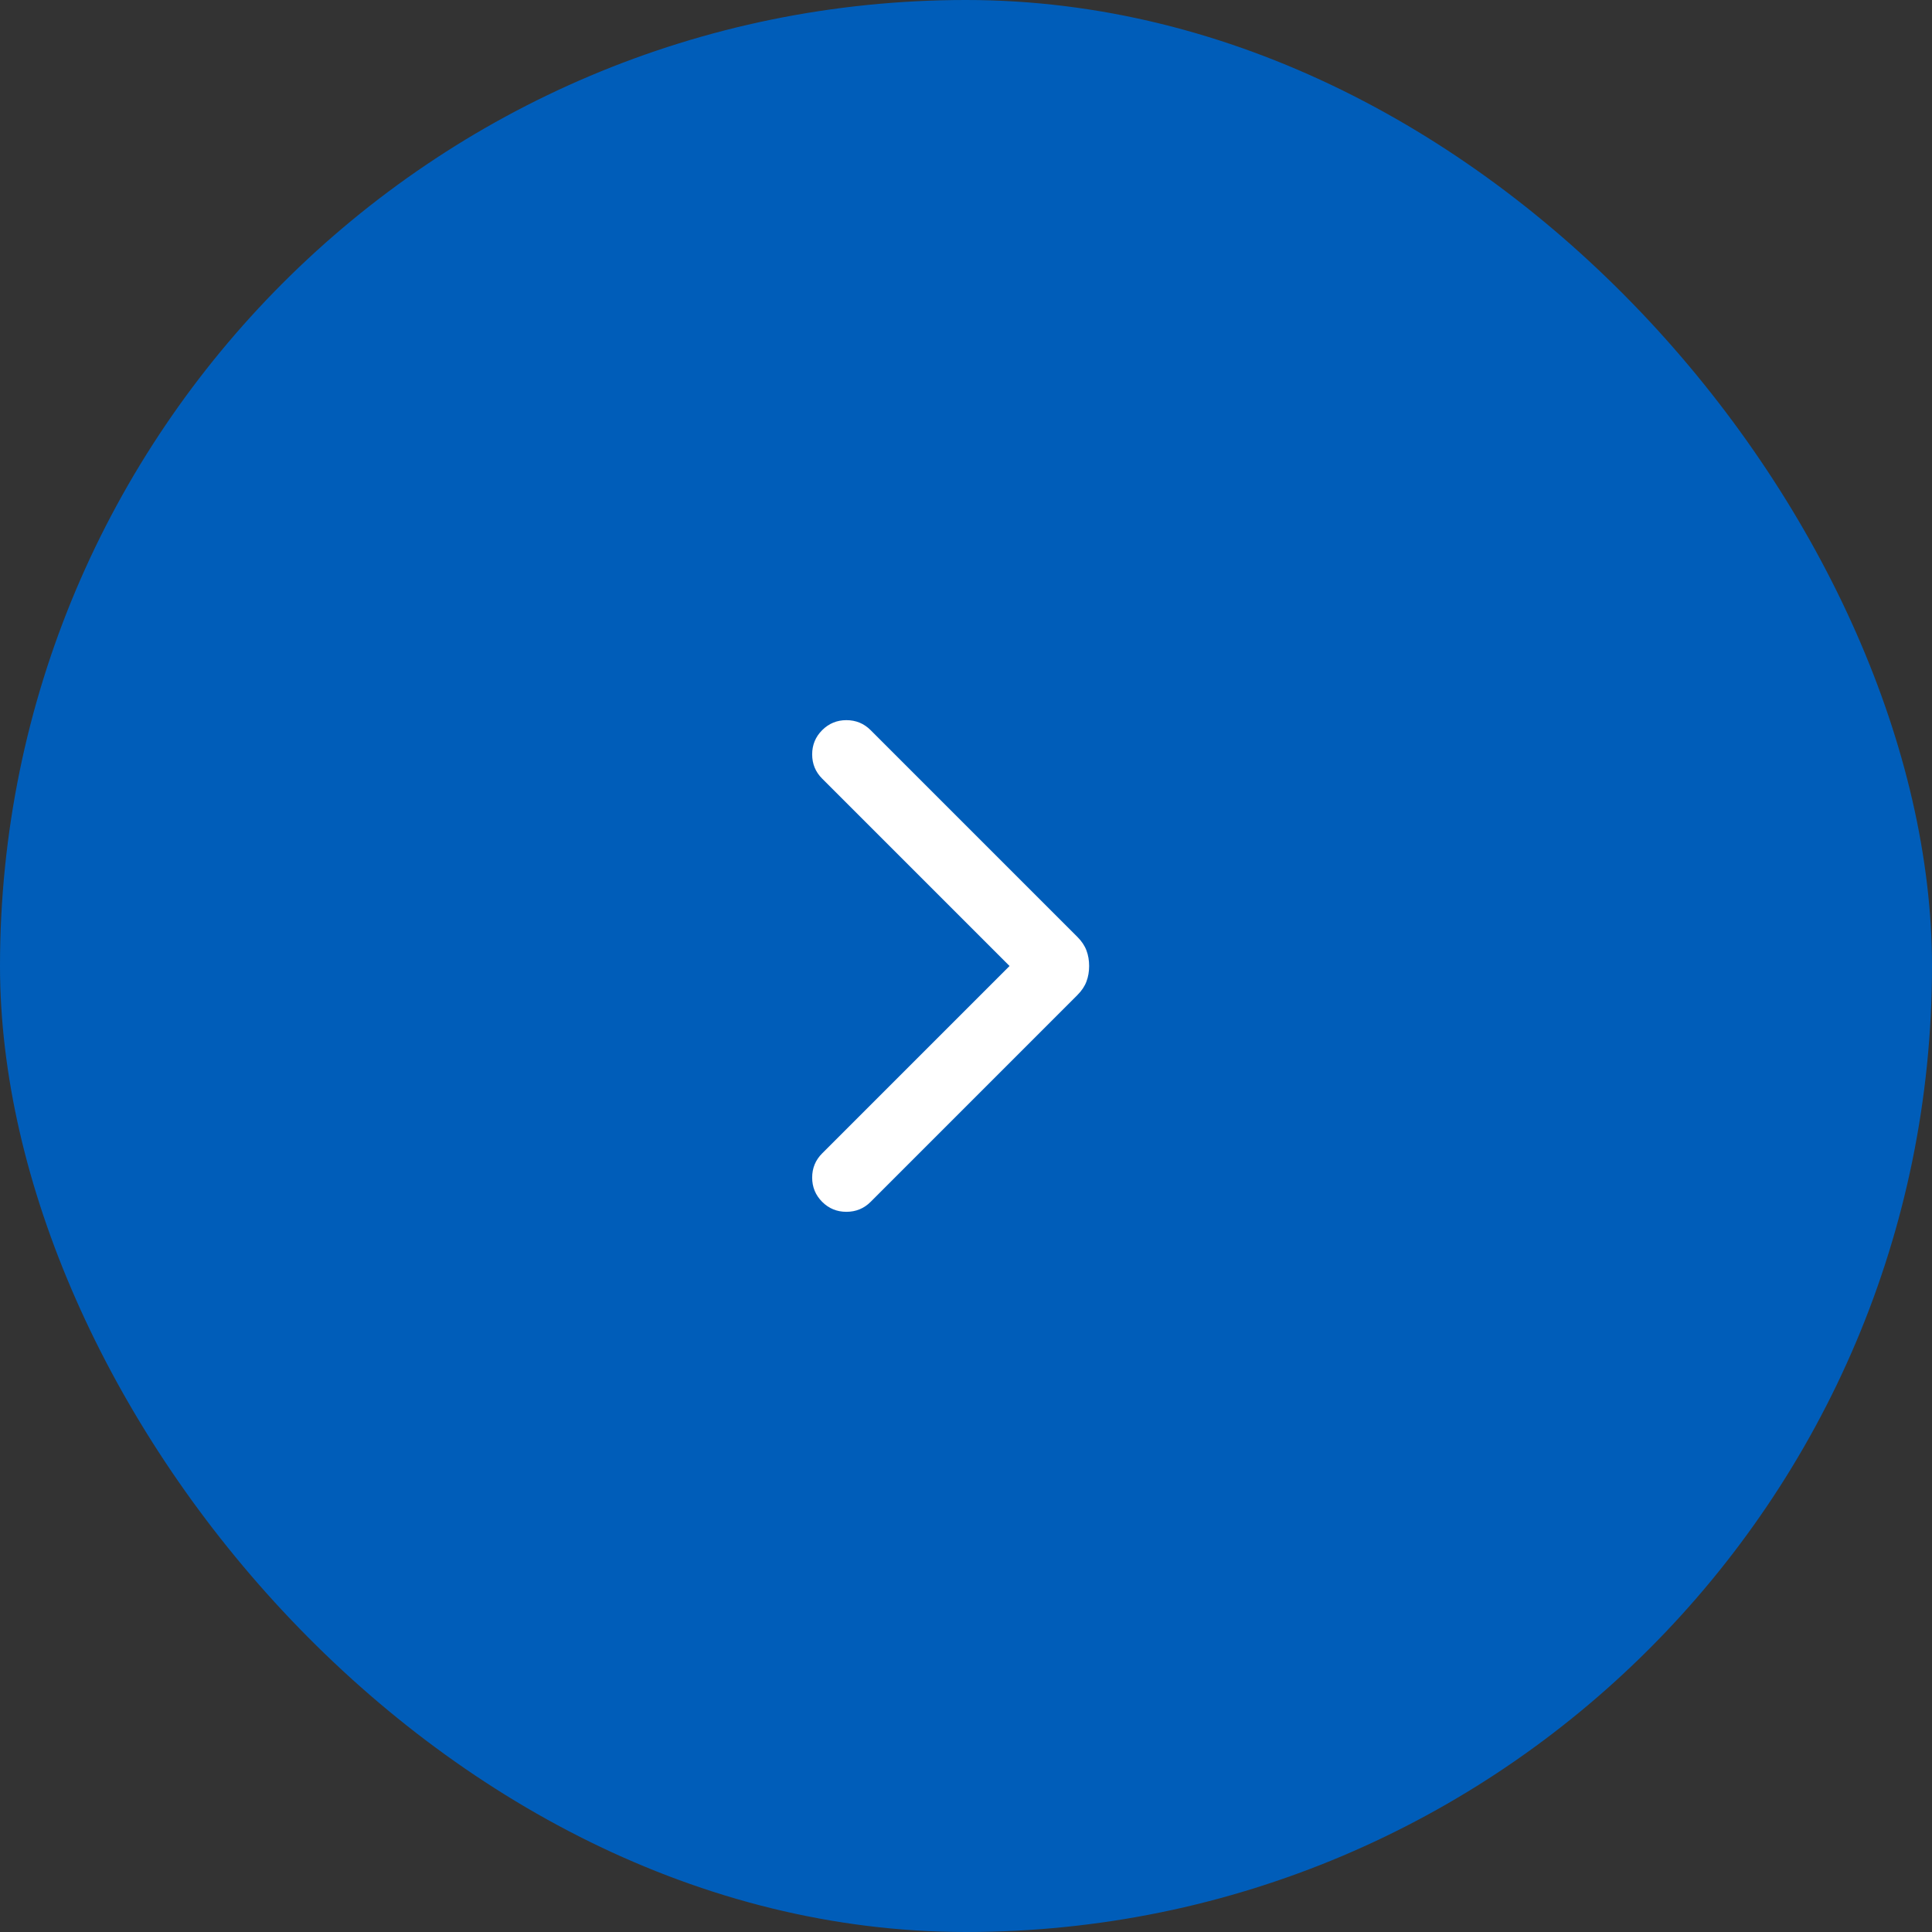 <svg width="56" height="56" viewBox="0 0 56 56" fill="none" xmlns="http://www.w3.org/2000/svg">
<rect x="0" y="0" width="56" height="56" fill="#333333" stroke="none"/>
<rect width="56" height="56" rx="28" fill="#005DB9"/>
<mask id="mask0_614_5145" style="mask-type:alpha" maskUnits="userSpaceOnUse" x="12" y="12" width="32" height="32">
<rect x="12" y="12" width="32" height="32" fill="#D9D9D9"/>
</mask>
<g mask="url(#mask0_614_5145)">
<path d="M23.831 34.836C23.638 34.642 23.541 34.408 23.541 34.133C23.541 33.858 23.638 33.624 23.831 33.431L29.262 28L23.831 22.569C23.638 22.376 23.541 22.142 23.541 21.866C23.541 21.591 23.638 21.357 23.831 21.164C24.024 20.971 24.258 20.874 24.533 20.874C24.808 20.874 25.043 20.971 25.236 21.164L31.228 27.156C31.353 27.281 31.441 27.413 31.492 27.551C31.544 27.689 31.569 27.839 31.569 28C31.569 28.16 31.544 28.31 31.492 28.448C31.441 28.587 31.353 28.718 31.228 28.843L25.236 34.836C25.043 35.029 24.808 35.125 24.533 35.125C24.258 35.125 24.024 35.029 23.831 34.836Z" fill="white"/>
</g>
</svg>
